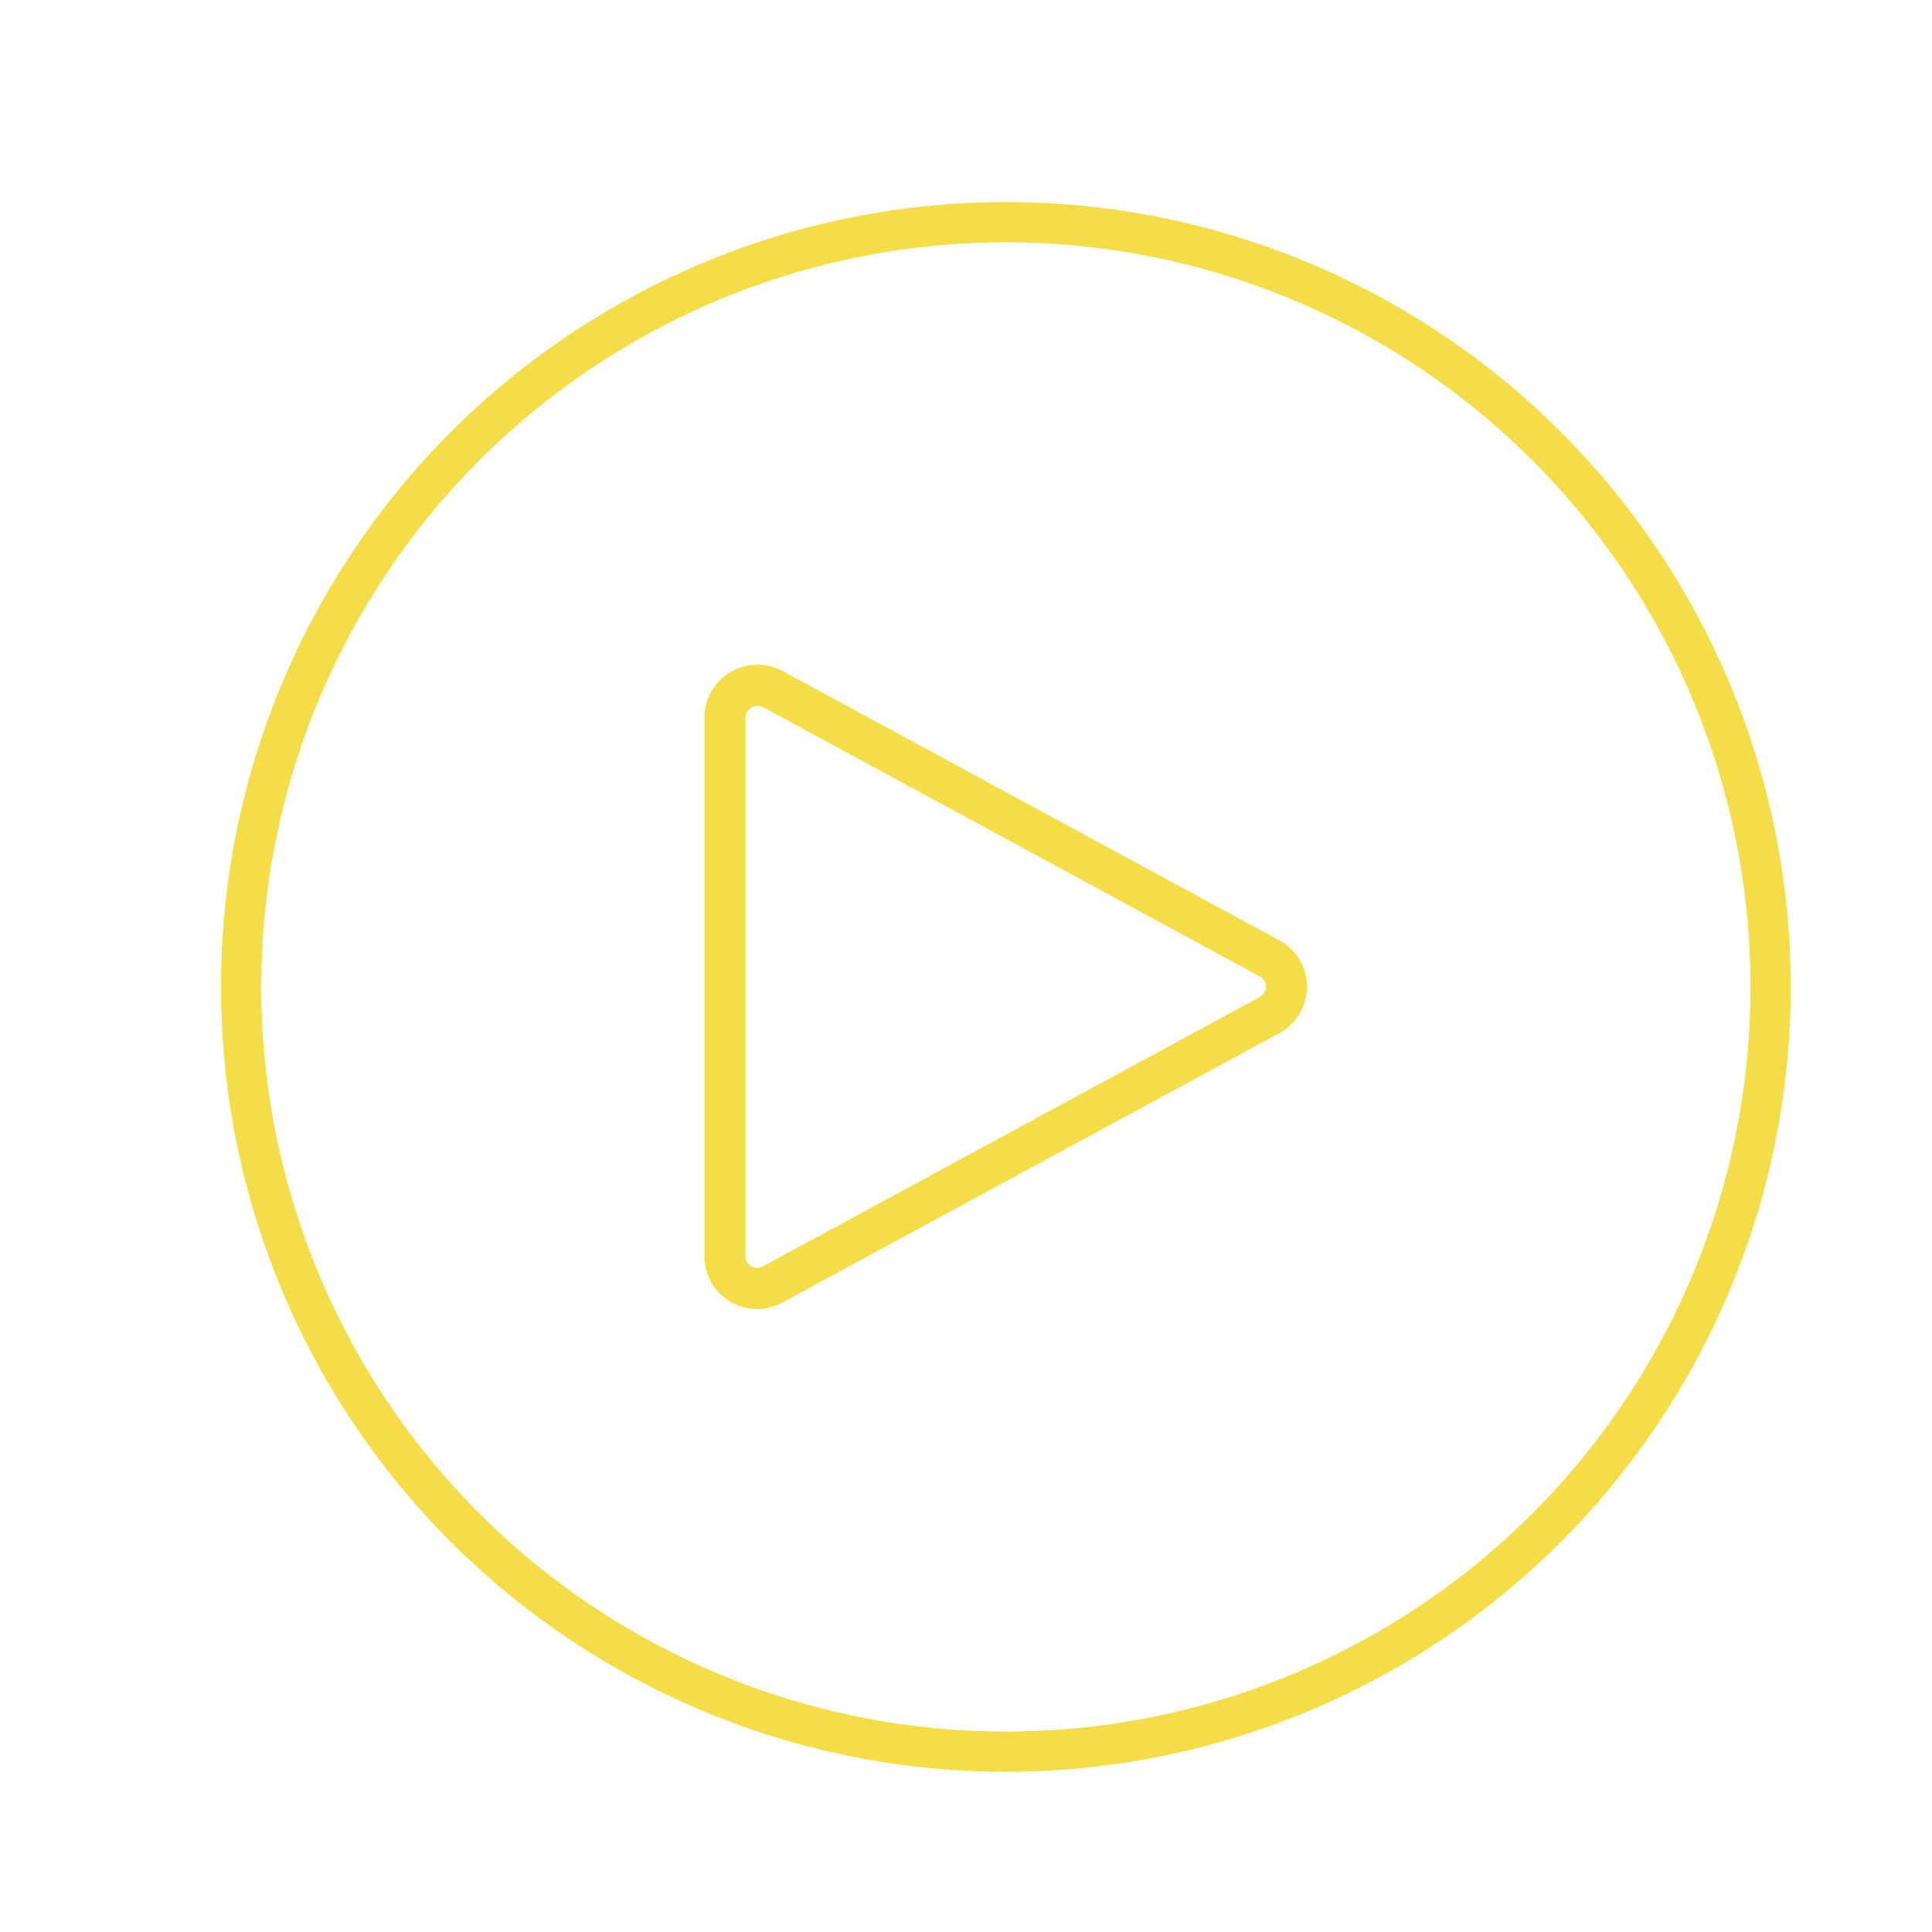 <svg xmlns="http://www.w3.org/2000/svg" viewBox="0 0 48 48"><defs><style>.cls-1,.cls-2{fill:none;stroke:#f5dd47;stroke-miterlimit:10;}.cls-2{stroke-width:1.02px;}</style></defs><g id="Shopping_Cart" data-name="Shopping Cart"><circle class="cls-1" cx="24.99" cy="24.52" r="19"/><path class="cls-2" d="M31.54,25.22,19.2,31.91a.8.8,0,0,1-1.19-.7V17.83a.81.81,0,0,1,1.19-.71l12.34,6.69A.8.8,0,0,1,31.54,25.22Z"/></g></svg>